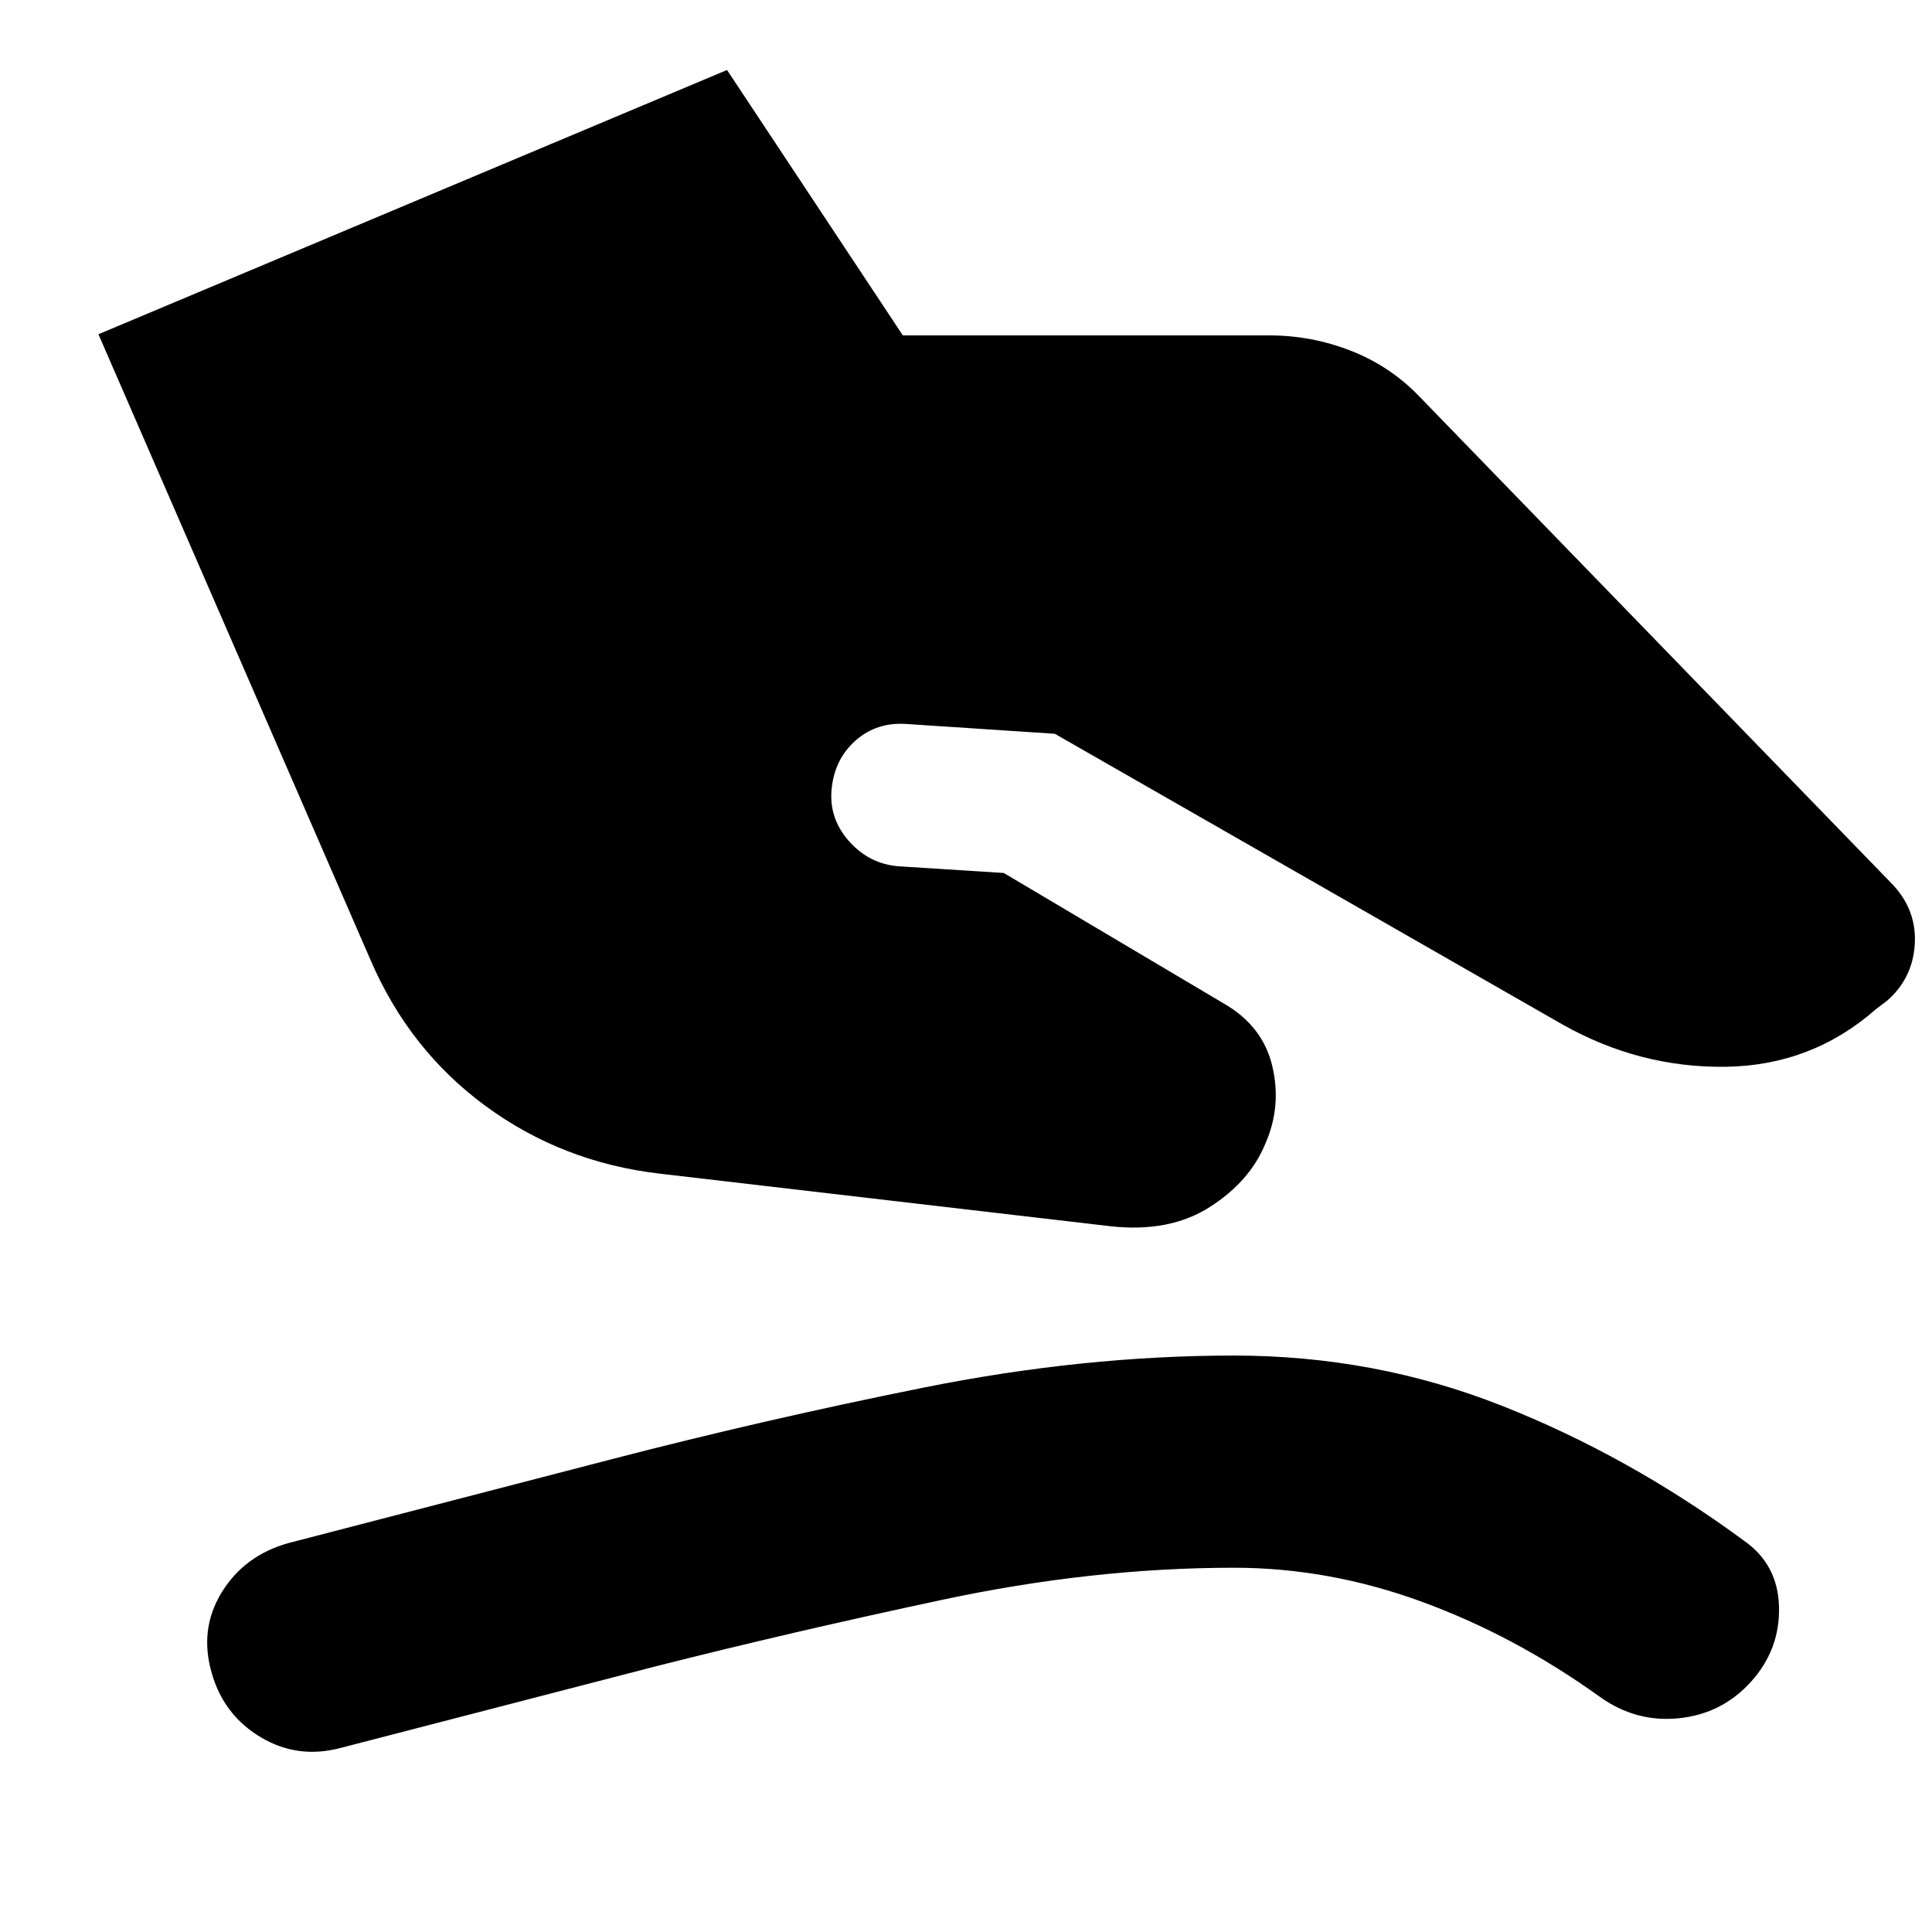 <svg xmlns="http://www.w3.org/2000/svg" height="24" viewBox="0 -960 960 960" width="24"><path d="M328.13-376.78q-48.52-5.57-86.69-33.54-38.18-27.98-57.44-72.94L48.91-793.91l312.35-131.31 87.35 131.87h182q21.09 0 40.61 7.63t33.91 22.59L940.7-520.22q11.87 12.87 10.72 29.74-1.16 16.87-13.9 27.87l-5.21 3.91q-31.87 28.13-74.68 28.77-42.8.63-81.2-20.98l-252.3-144.48-73.78-4.87q-14.7-1-25.11 8.13t-11.98 23.83q-1.56 14.82 8.63 26.3 10.2 11.48 25.02 12.48l51.87 3.3 109.05 64.7q19.56 11.13 24.35 31.17 4.78 20.05-3.48 38.74-7.7 18.7-27.59 31.39-19.89 12.7-48.98 9.57l-224-26.13Zm-159 285.35q-21.09 5.56-39.33-5.2t-24.37-31.28q-6.69-22.09 4.63-40.68 11.33-18.58 33.42-24.71L304.22-235q75.39-19.56 154.69-35.5 79.31-15.93 154.22-15.93 69.96 0 133.05 24.91 63.08 24.91 120.34 67.04 16.96 11.83 17.46 32.98t-13.89 37.11q-14.39 15.96-35.76 18.17-21.37 2.22-39.33-10.6-42.17-30.31-88.39-47.24Q660.39-181 613.13-181q-70.22 0-144.96 15.94-74.73 15.93-142.39 33.06L169.13-91.43Z"/></svg>